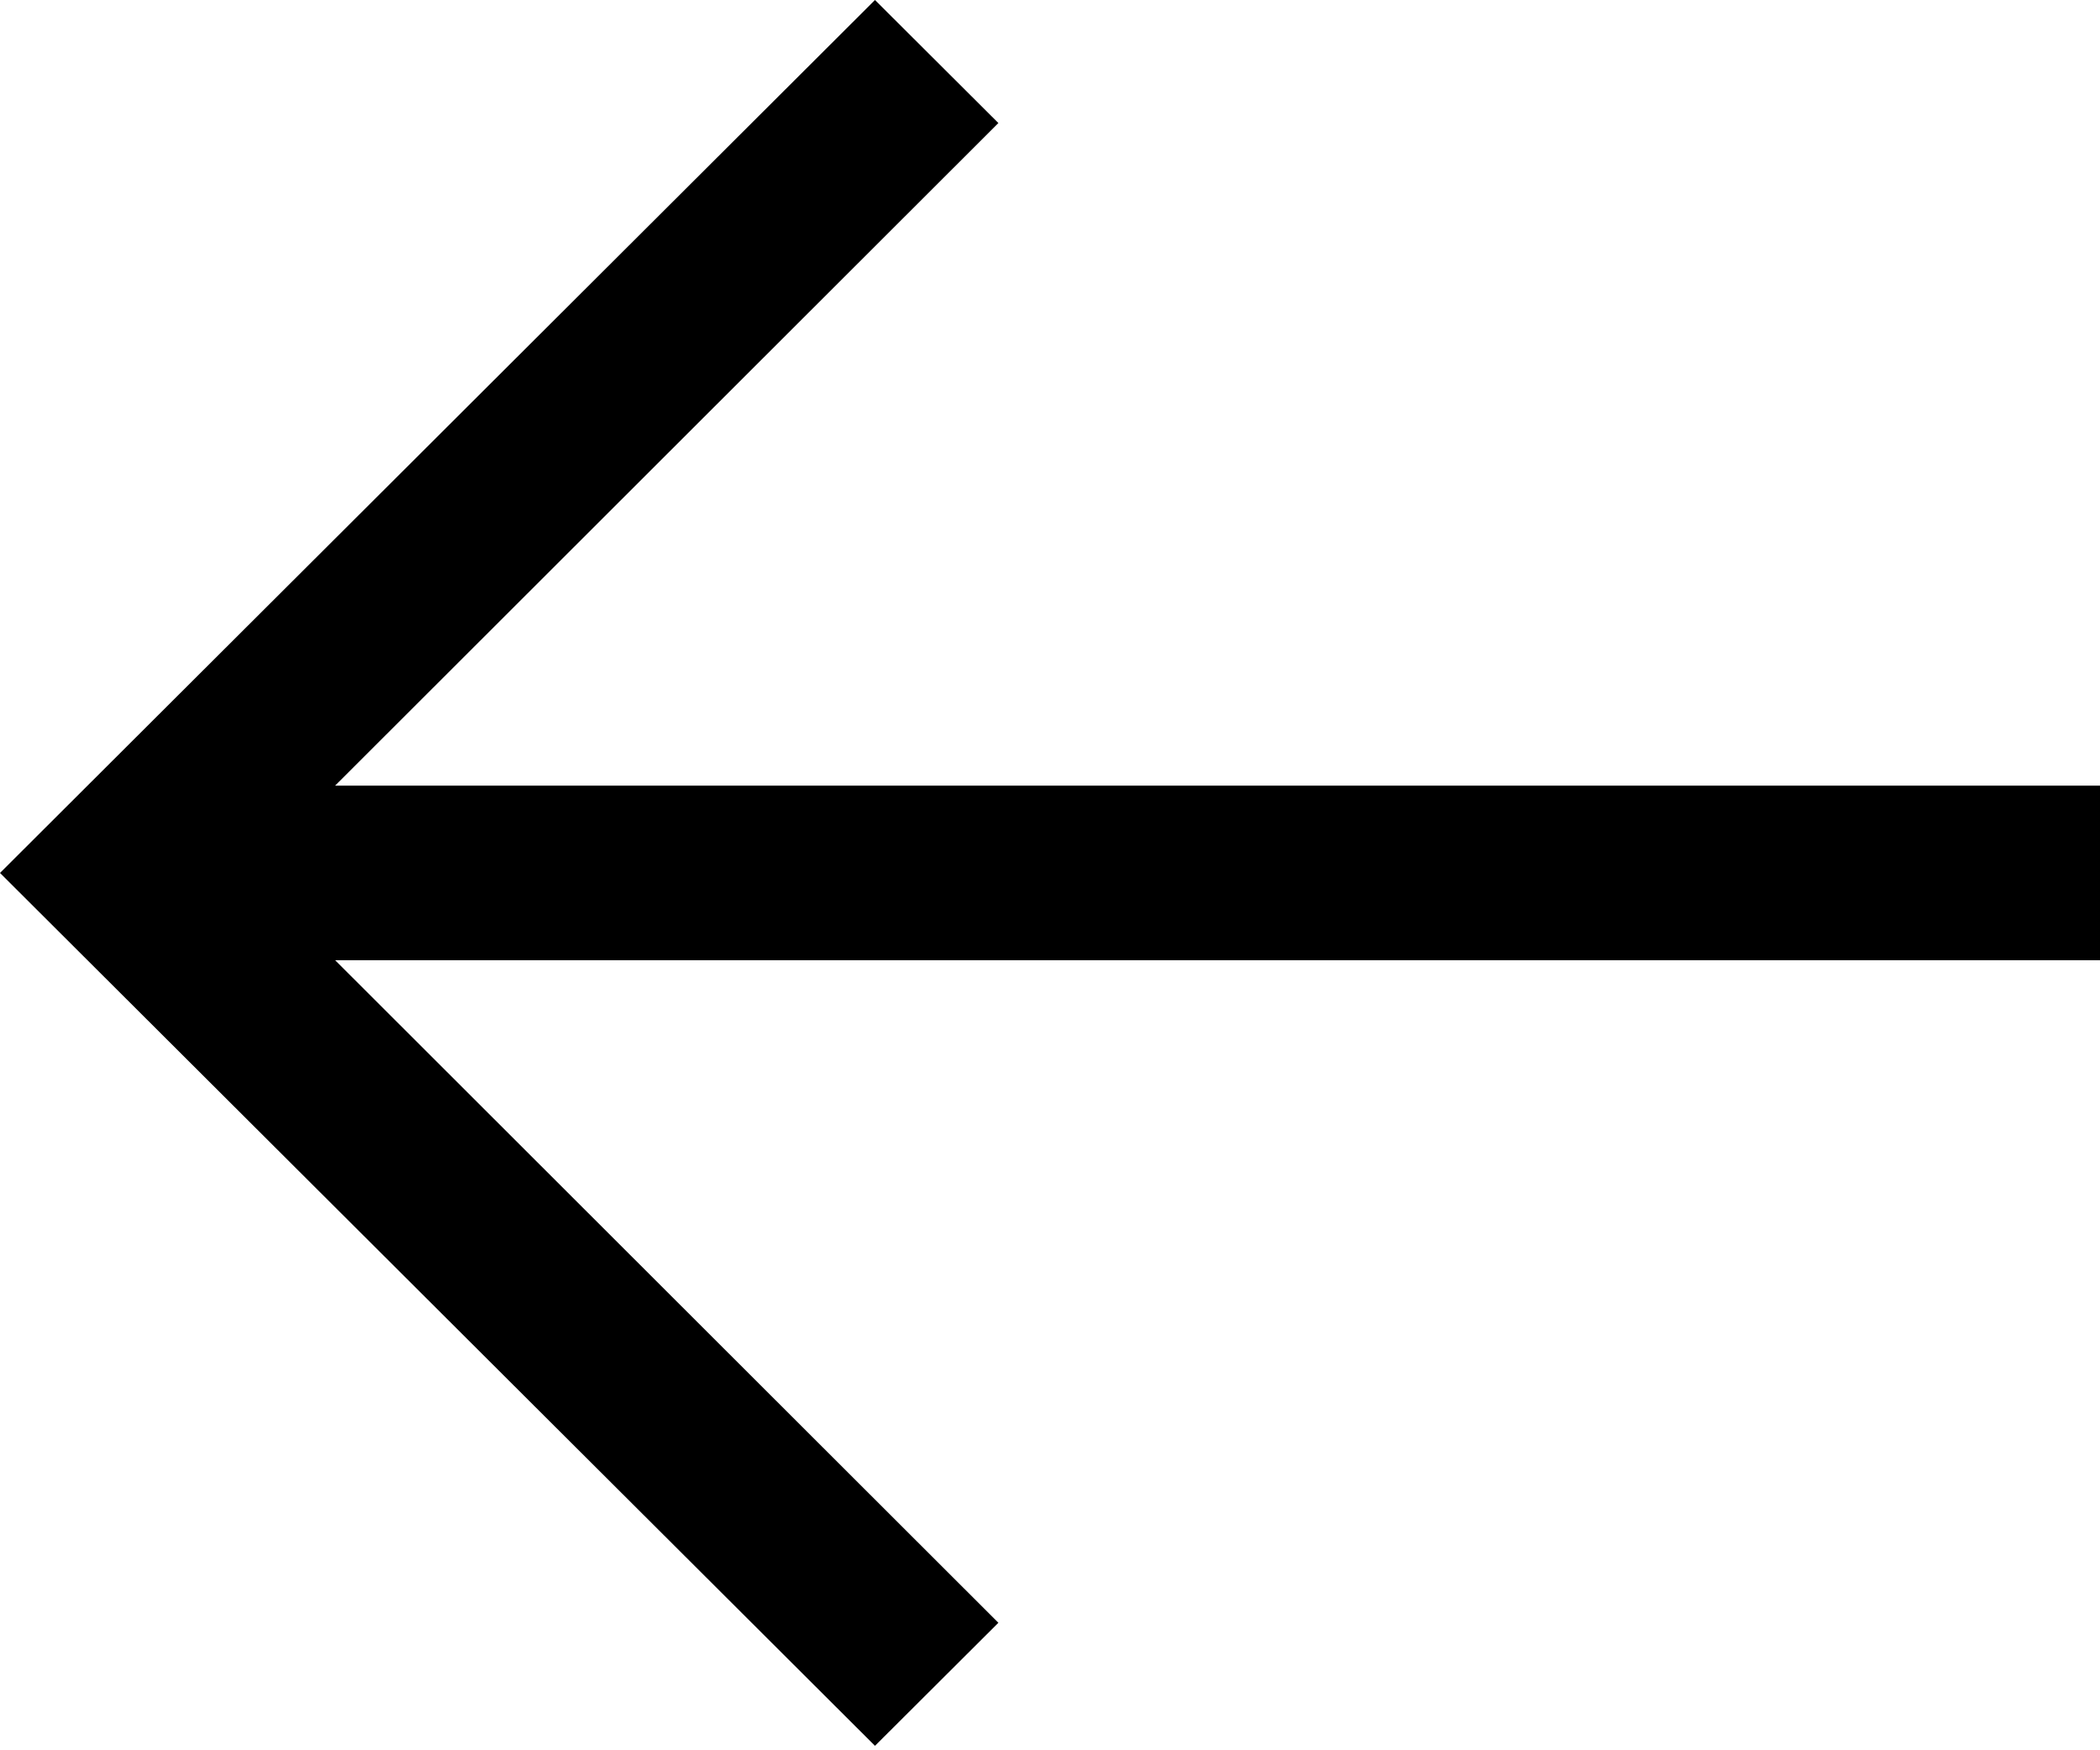 <svg width="24" height="20" viewBox="0 0 24 20" fill="none" xmlns="http://www.w3.org/2000/svg">
<path d="M10 19.949L11.41 18.543L3.83 10.972H24V8.977H3.83L11.41 1.406L10 0L0 9.975L10 19.949Z" fill="black"/>
</svg>

